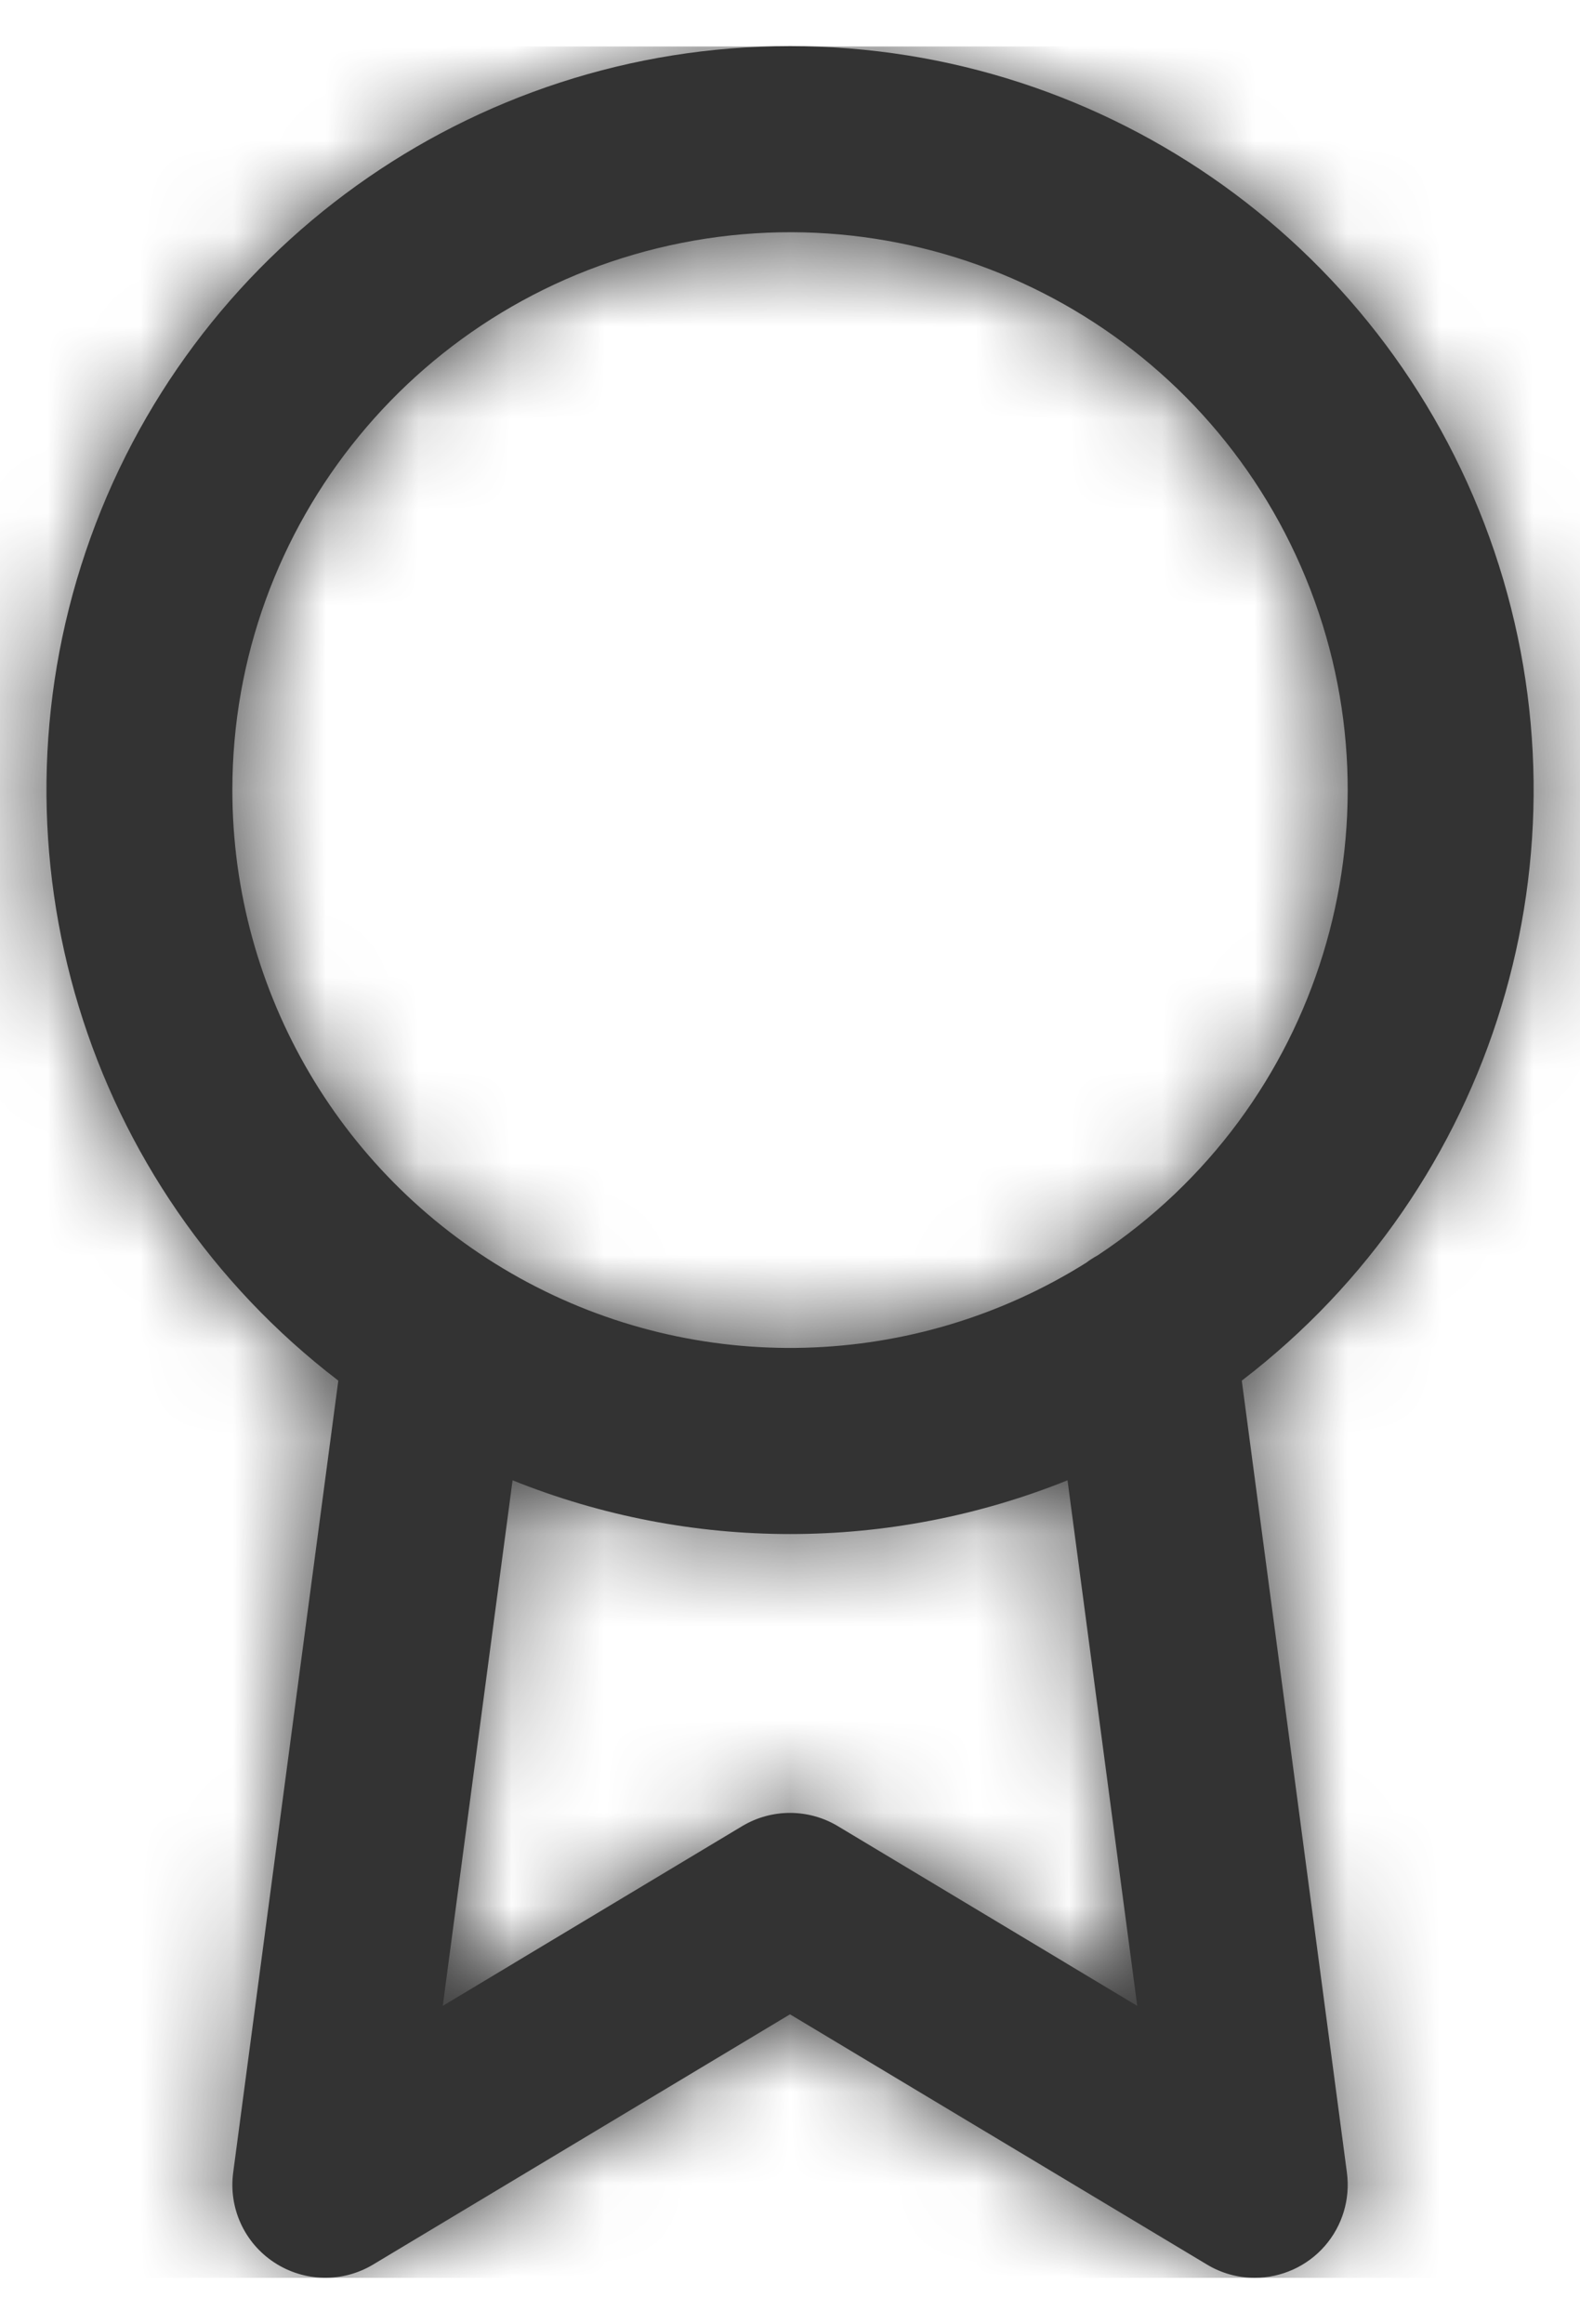 <svg width="17" height="25" viewBox="0 0 17 25" fill="none" xmlns="http://www.w3.org/2000/svg">
<path fill-rule="evenodd" clip-rule="evenodd" d="M12.986 24.357L8.5 21.666L4.015 24.357C3.686 24.555 3.272 24.546 2.951 24.335C2.63 24.125 2.458 23.749 2.509 23.368L3.64 14.85C0.916 12.766 -0.177 9.178 0.923 5.93C2.023 2.682 5.071 0.496 8.501 0.496C11.93 0.496 14.978 2.682 16.078 5.93C17.178 9.178 16.085 12.766 13.361 14.85L14.492 23.368C14.53 23.654 14.443 23.942 14.253 24.159C14.063 24.376 13.788 24.5 13.5 24.5C13.319 24.5 13.141 24.451 12.986 24.357ZM9.015 19.642L12.236 21.575L11.486 15.922C9.57 16.693 7.431 16.693 5.515 15.922L4.764 21.575L7.985 19.642C8.302 19.452 8.698 19.452 9.015 19.642ZM5.596 13.749C3.686 12.692 2.501 10.682 2.5 8.5C2.499 5.634 4.525 3.168 7.337 2.612C10.149 2.057 12.961 3.567 14.05 6.218C15.139 8.869 14.201 11.921 11.811 13.502C11.768 13.526 11.726 13.552 11.687 13.582C9.838 14.741 7.505 14.805 5.596 13.749Z" fill="#333333"/>
<mask id="mask0_0_13693" style="mask-type:alpha" maskUnits="userSpaceOnUse" x="0" y="0" width="17" height="25">
<path fill-rule="evenodd" clip-rule="evenodd" d="M12.986 24.357L8.5 21.666L4.015 24.357C3.686 24.555 3.272 24.546 2.951 24.335C2.63 24.125 2.458 23.749 2.509 23.368L3.64 14.85C0.916 12.766 -0.177 9.178 0.923 5.93C2.023 2.682 5.071 0.496 8.501 0.496C11.93 0.496 14.978 2.682 16.078 5.93C17.178 9.178 16.085 12.766 13.361 14.85L14.492 23.368C14.53 23.654 14.443 23.942 14.253 24.159C14.063 24.376 13.788 24.5 13.5 24.5C13.319 24.5 13.141 24.451 12.986 24.357ZM9.015 19.642L12.236 21.575L11.486 15.922C9.57 16.693 7.431 16.693 5.515 15.922L4.764 21.575L7.985 19.642C8.302 19.452 8.698 19.452 9.015 19.642ZM2.5 8.5C2.501 10.682 3.686 12.692 5.596 13.749C7.505 14.805 9.838 14.741 11.687 13.582C11.726 13.552 11.768 13.526 11.811 13.502C14.201 11.92 15.139 8.869 14.05 6.218C12.961 3.567 10.149 2.057 7.337 2.612C4.525 3.168 2.499 5.634 2.5 8.5V8.5Z" fill="white"/>
</mask>
<g mask="url(#mask0_0_13693)">
<rect x="-3.5" y="0.5" width="24" height="24" fill="#333333"/>
</g>
</svg>
